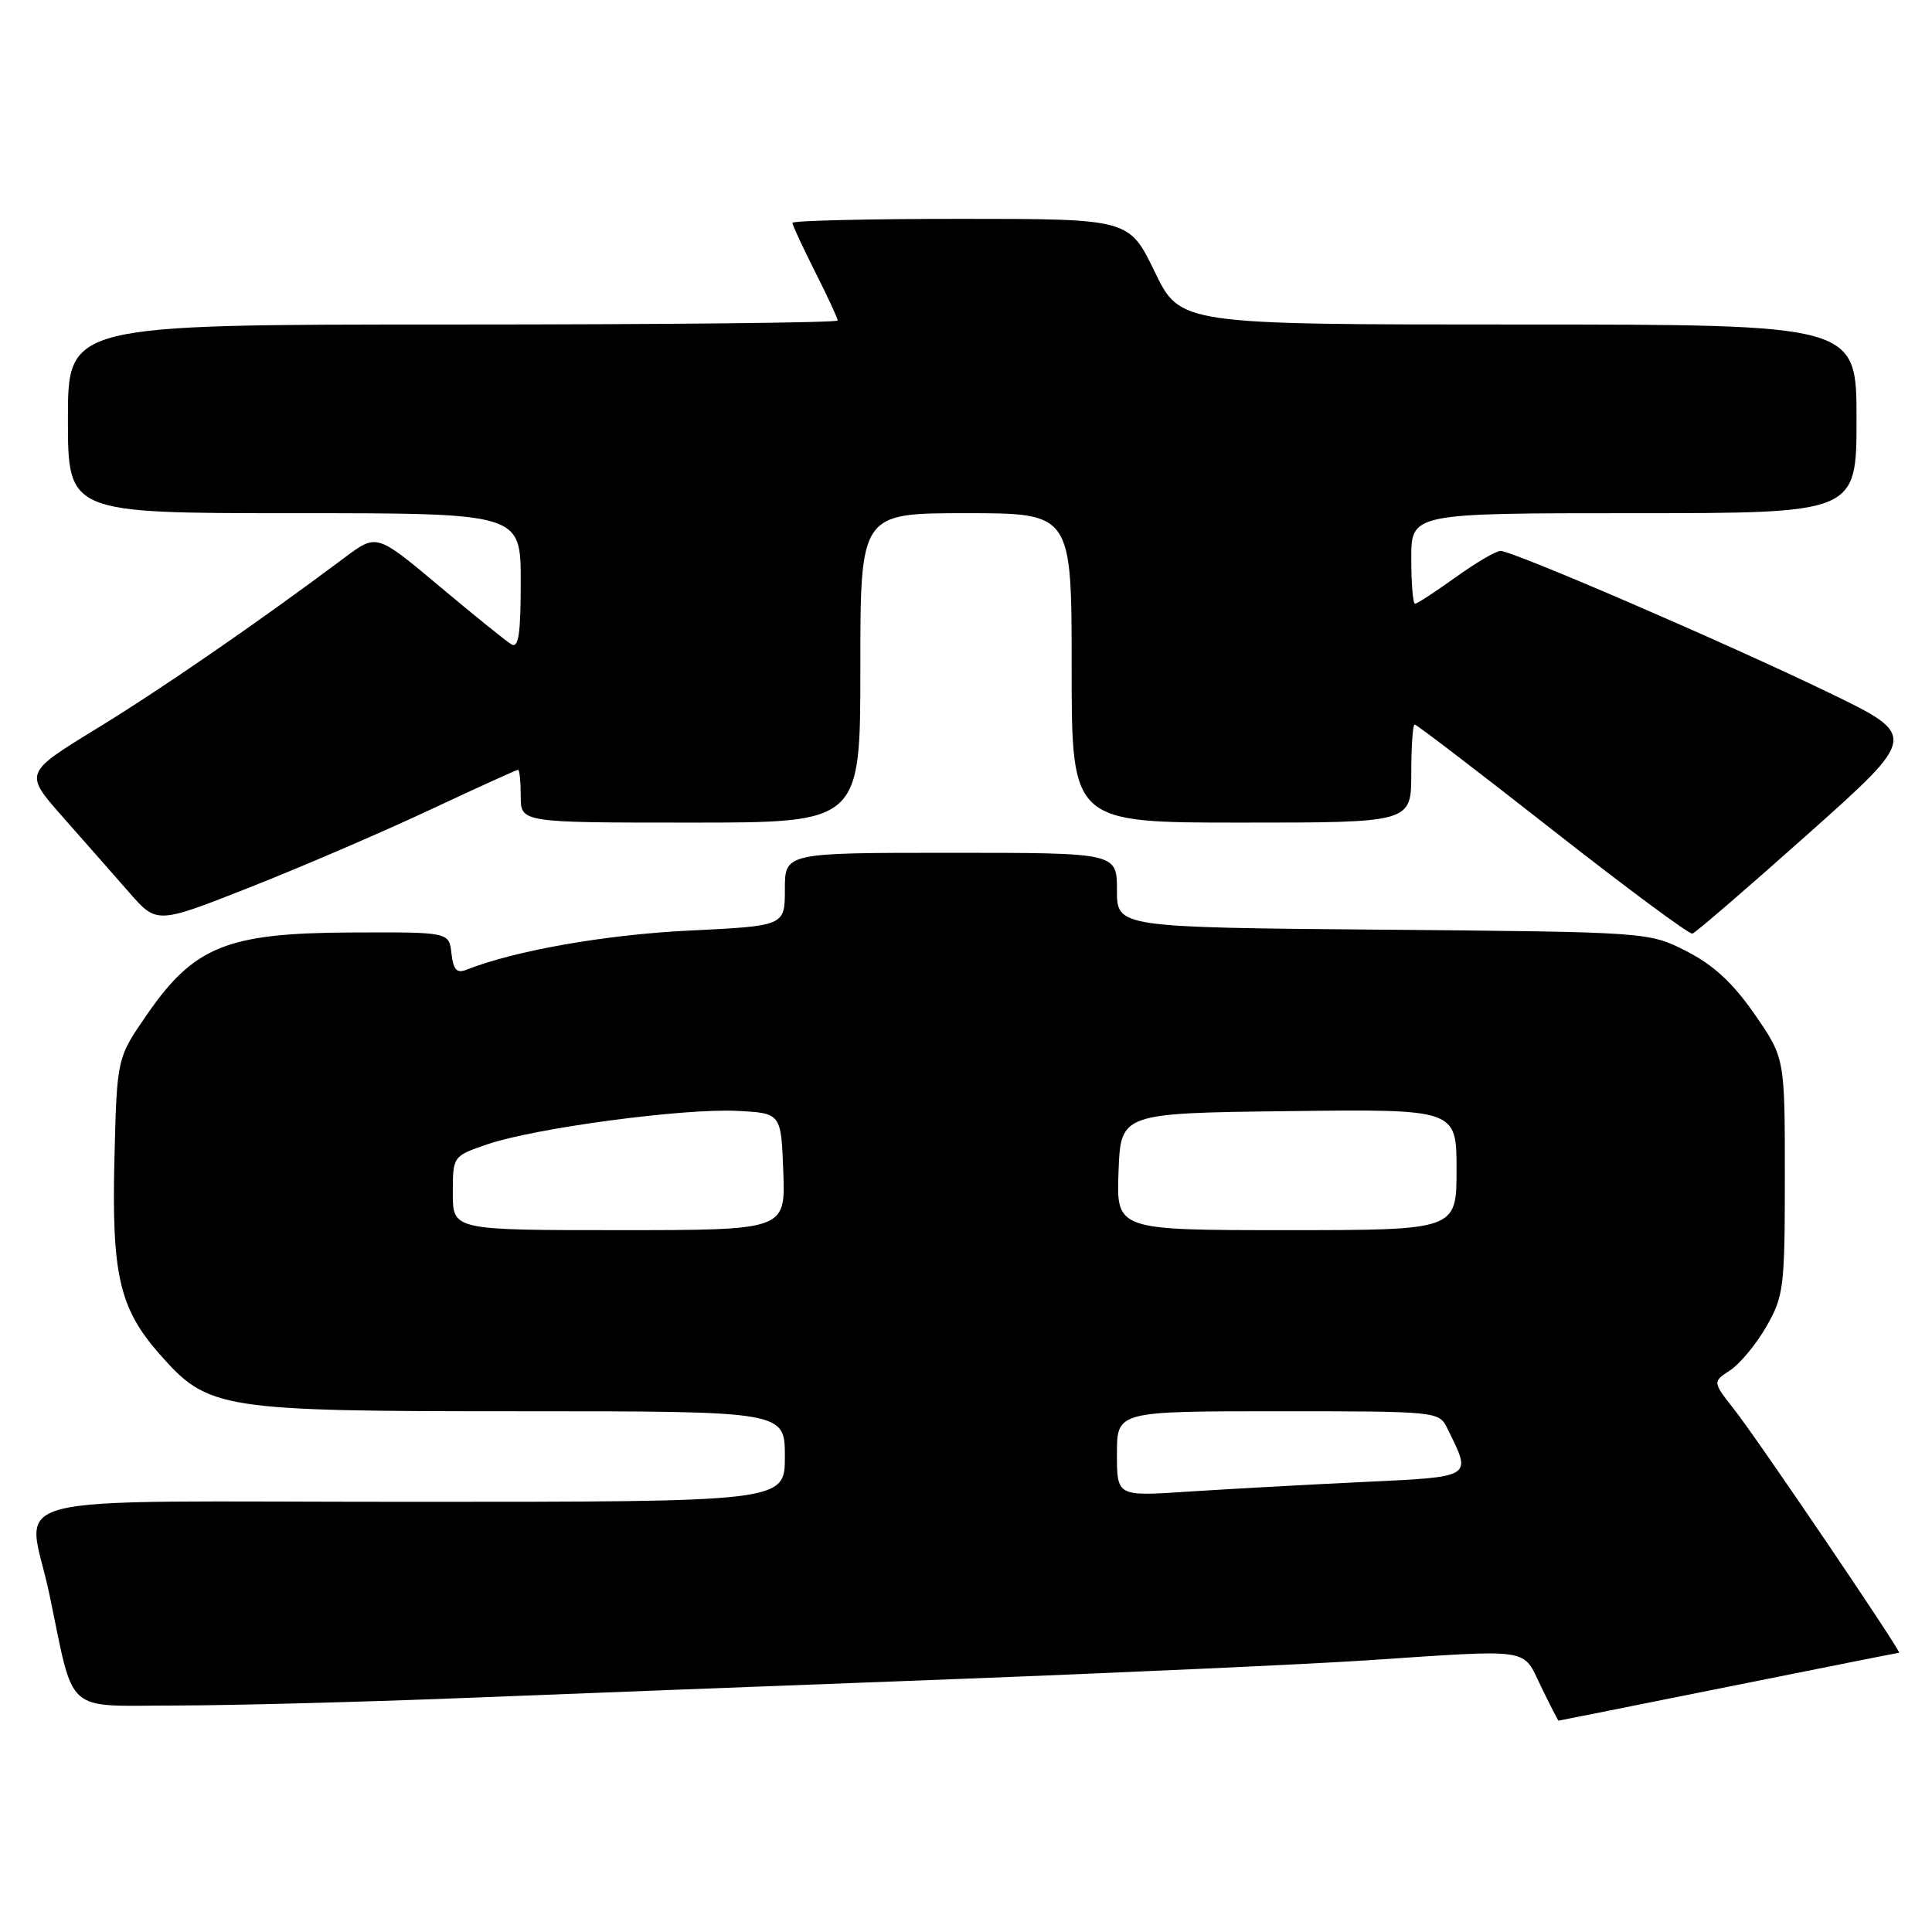 <?xml version="1.0" encoding="UTF-8" standalone="no"?>
<!DOCTYPE svg PUBLIC "-//W3C//DTD SVG 1.1//EN" "http://www.w3.org/Graphics/SVG/1.1/DTD/svg11.dtd" >
<svg xmlns="http://www.w3.org/2000/svg" xmlns:xlink="http://www.w3.org/1999/xlink" version="1.1" viewBox="0 0 256 256">
 <g >
 <path fill="currentColor"
d=" M 229.00 223.50 C 241.31 221.03 251.49 219.00 251.64 219.00 C 252.07 219.00 232.95 190.78 229.82 186.80 C 226.91 183.10 226.91 183.10 229.27 181.56 C 230.56 180.71 232.72 178.10 234.06 175.76 C 236.36 171.74 236.50 170.61 236.50 155.85 C 236.50 140.19 236.50 140.19 232.50 134.40 C 229.64 130.27 227.08 127.89 223.50 126.06 C 218.50 123.50 218.50 123.50 183.25 123.19 C 148.00 122.88 148.00 122.88 148.00 117.94 C 148.00 113.00 148.00 113.00 126.00 113.00 C 104.00 113.00 104.00 113.00 104.00 117.85 C 104.00 122.69 104.00 122.69 91.25 123.31 C 80.21 123.85 68.22 125.96 61.82 128.49 C 60.53 129.01 60.07 128.52 59.82 126.33 C 59.50 123.50 59.50 123.50 46.50 123.56 C 30.11 123.63 25.73 125.39 19.50 134.40 C 15.50 140.18 15.50 140.18 15.17 153.26 C 14.77 168.85 15.80 173.35 21.14 179.42 C 27.61 186.77 29.04 187.00 69.18 187.00 C 104.00 187.00 104.00 187.00 104.00 193.00 C 104.00 199.00 104.00 199.00 54.50 199.00 C -2.28 199.00 3.66 197.49 6.53 211.18 C 9.94 227.45 8.30 226.00 23.29 225.99 C 30.55 225.98 47.52 225.54 61.00 225.01 C 74.47 224.48 103.72 223.35 126.00 222.51 C 148.28 221.66 173.03 220.53 181.00 220.01 C 203.30 218.53 201.68 218.28 204.21 223.50 C 205.41 225.97 206.45 228.00 206.51 228.00 C 206.57 228.00 216.69 225.97 229.00 223.50 Z  M 239.58 110.50 C 254.16 97.50 254.16 97.50 242.33 91.78 C 228.79 85.23 200.46 73.00 198.83 73.00 C 198.23 73.00 195.55 74.57 192.87 76.50 C 190.19 78.42 187.77 80.00 187.50 80.00 C 187.22 80.00 187.00 77.30 187.00 74.00 C 187.00 68.00 187.00 68.00 216.50 68.00 C 246.00 68.00 246.00 68.00 246.00 55.50 C 246.00 43.00 246.00 43.00 201.19 43.00 C 156.39 43.00 156.39 43.00 153.00 36.00 C 149.61 29.00 149.61 29.00 127.31 29.00 C 115.04 29.00 105.00 29.24 105.00 29.53 C 105.00 29.82 106.35 32.73 108.00 36.00 C 109.65 39.27 111.00 42.18 111.00 42.47 C 111.00 42.76 88.05 43.00 60.00 43.00 C 9.00 43.00 9.00 43.00 9.00 55.50 C 9.00 68.00 9.00 68.00 39.00 68.00 C 69.00 68.00 69.00 68.00 69.00 77.06 C 69.00 84.04 68.71 85.95 67.75 85.37 C 67.06 84.96 62.77 81.49 58.20 77.66 C 49.91 70.71 49.91 70.71 45.70 73.86 C 34.37 82.34 21.45 91.26 12.78 96.56 C 3.18 102.44 3.18 102.44 8.34 108.28 C 11.18 111.50 15.14 115.99 17.14 118.28 C 20.78 122.44 20.78 122.44 33.14 117.56 C 39.94 114.88 50.63 110.28 56.90 107.34 C 63.17 104.40 68.45 102.00 68.65 102.00 C 68.84 102.00 69.00 103.58 69.00 105.50 C 69.00 109.00 69.00 109.00 91.50 109.00 C 114.00 109.00 114.00 109.00 114.00 88.50 C 114.00 68.00 114.00 68.00 128.00 68.00 C 142.00 68.00 142.00 68.00 142.00 88.50 C 142.00 109.00 142.00 109.00 164.50 109.00 C 187.00 109.00 187.00 109.00 187.00 102.50 C 187.00 98.92 187.20 96.00 187.45 96.00 C 187.70 96.00 195.92 102.28 205.70 109.96 C 215.49 117.64 223.84 123.83 224.25 123.71 C 224.66 123.60 231.56 117.65 239.58 110.50 Z  M 148.00 192.64 C 148.00 187.00 148.00 187.00 169.33 187.00 C 190.46 187.00 190.67 187.02 191.77 189.25 C 195.04 195.91 195.44 195.66 180.27 196.39 C 172.70 196.75 162.34 197.33 157.25 197.66 C 148.00 198.27 148.00 198.27 148.00 192.64 Z  M 60.00 158.09 C 60.00 153.19 60.00 153.19 64.63 151.61 C 70.95 149.46 90.65 146.83 97.72 147.20 C 103.50 147.50 103.50 147.50 103.79 155.25 C 104.08 163.00 104.08 163.00 82.04 163.00 C 60.00 163.00 60.00 163.00 60.00 158.09 Z  M 148.21 155.25 C 148.50 147.50 148.50 147.50 170.75 147.23 C 193.00 146.96 193.00 146.96 193.00 154.98 C 193.00 163.00 193.00 163.00 170.46 163.00 C 147.92 163.00 147.92 163.00 148.21 155.25 Z "/>
</g>
</svg>
